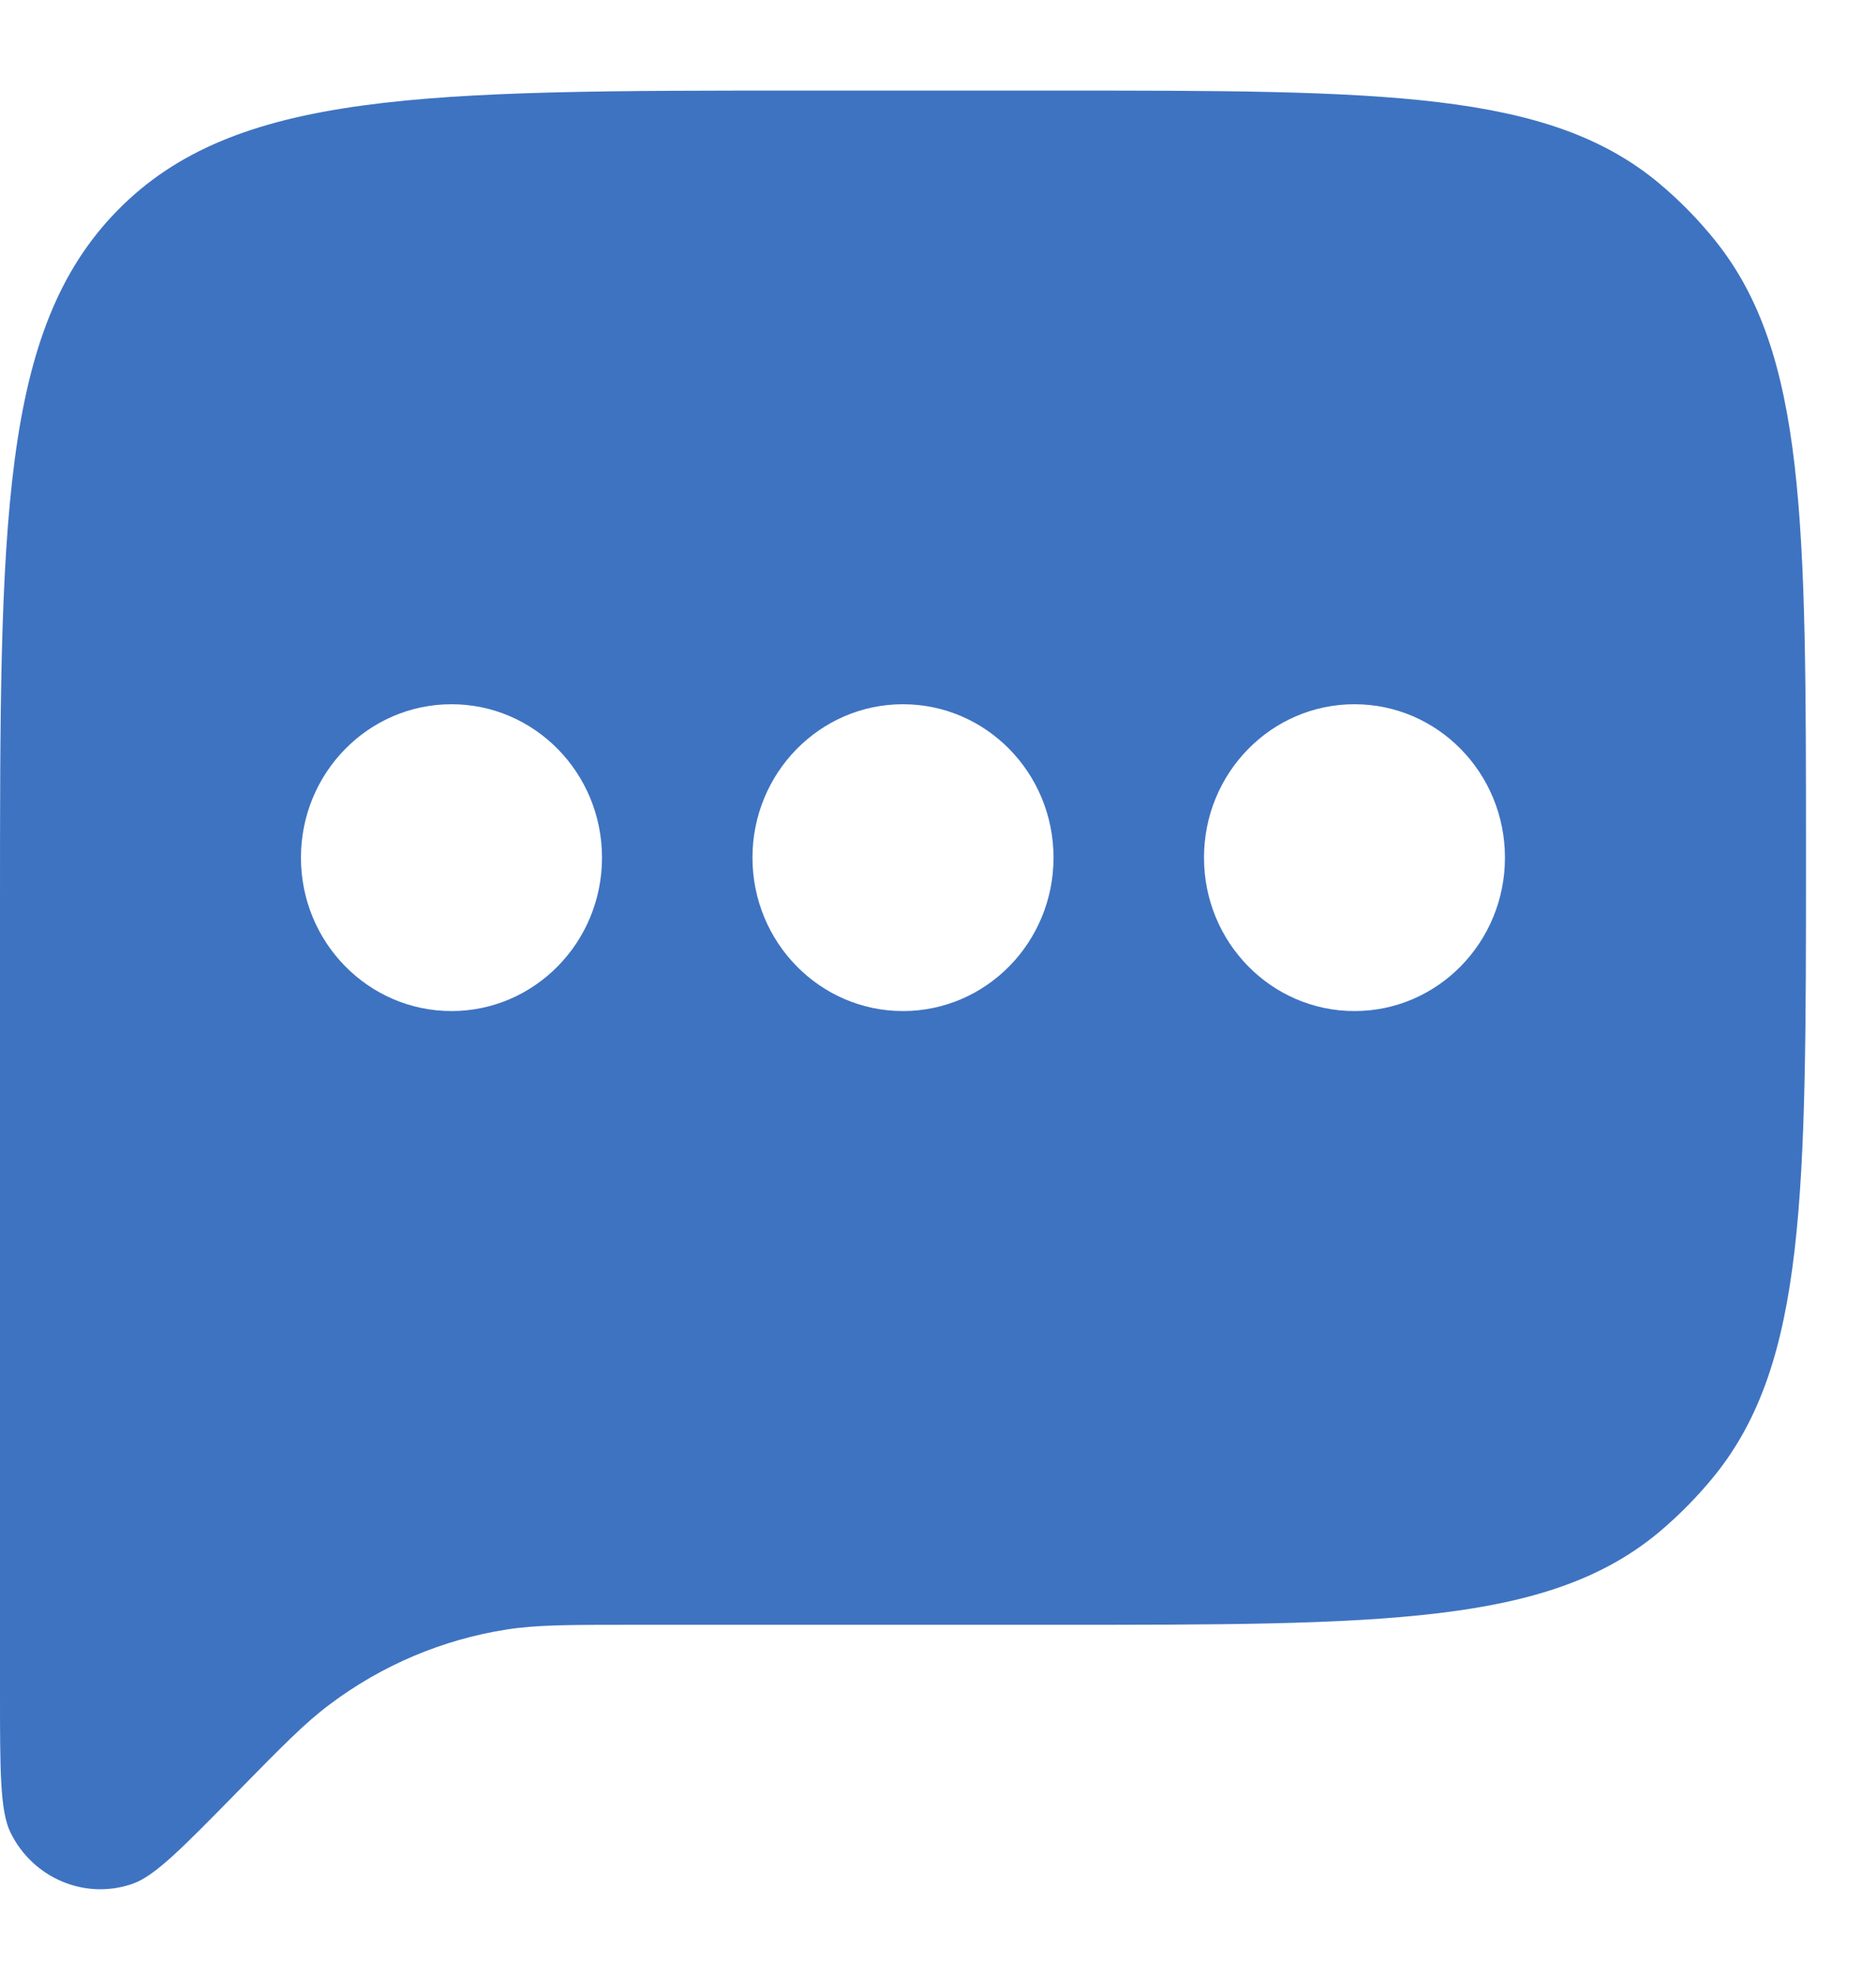 <svg width="19" height="20" viewBox="0 0 19 20" fill="none" xmlns="http://www.w3.org/2000/svg">
<path fill-rule="evenodd" clip-rule="evenodd" d="M1.19 2.13C0 3.343 0 5.295 0 9.2V17.116C0 17.926 0 18.331 0.105 18.548C0.331 19.013 0.86 19.237 1.342 19.07C1.567 18.993 1.848 18.706 2.41 18.133H2.41L2.41 18.133C2.866 17.669 3.094 17.436 3.346 17.249C3.872 16.855 4.484 16.597 5.129 16.496C5.437 16.448 5.759 16.448 6.404 16.448H10.67C14.01 16.448 15.68 16.448 16.805 15.508C17.01 15.335 17.199 15.143 17.368 14.934C18.291 13.788 18.291 12.086 18.291 8.682C18.291 5.278 18.291 3.576 17.368 2.431C17.199 2.221 17.01 2.029 16.805 1.857C15.68 0.917 14.01 0.917 10.67 0.917H8.129C4.297 0.917 2.381 0.917 1.19 2.13ZM4.573 10.235C5.414 10.235 6.097 9.54 6.097 8.682C6.097 7.824 5.414 7.129 4.573 7.129C3.731 7.129 3.048 7.824 3.048 8.682C3.048 9.54 3.731 10.235 4.573 10.235ZM10.67 8.682C10.67 9.54 9.987 10.235 9.145 10.235C8.304 10.235 7.621 9.54 7.621 8.682C7.621 7.824 8.304 7.129 9.145 7.129C9.987 7.129 10.67 7.824 10.67 8.682ZM13.718 10.235C14.56 10.235 15.242 9.54 15.242 8.682C15.242 7.824 14.56 7.129 13.718 7.129C12.876 7.129 12.194 7.824 12.194 8.682C12.194 9.54 12.876 10.235 13.718 10.235Z" fill="#3E73C1"/>
</svg>
